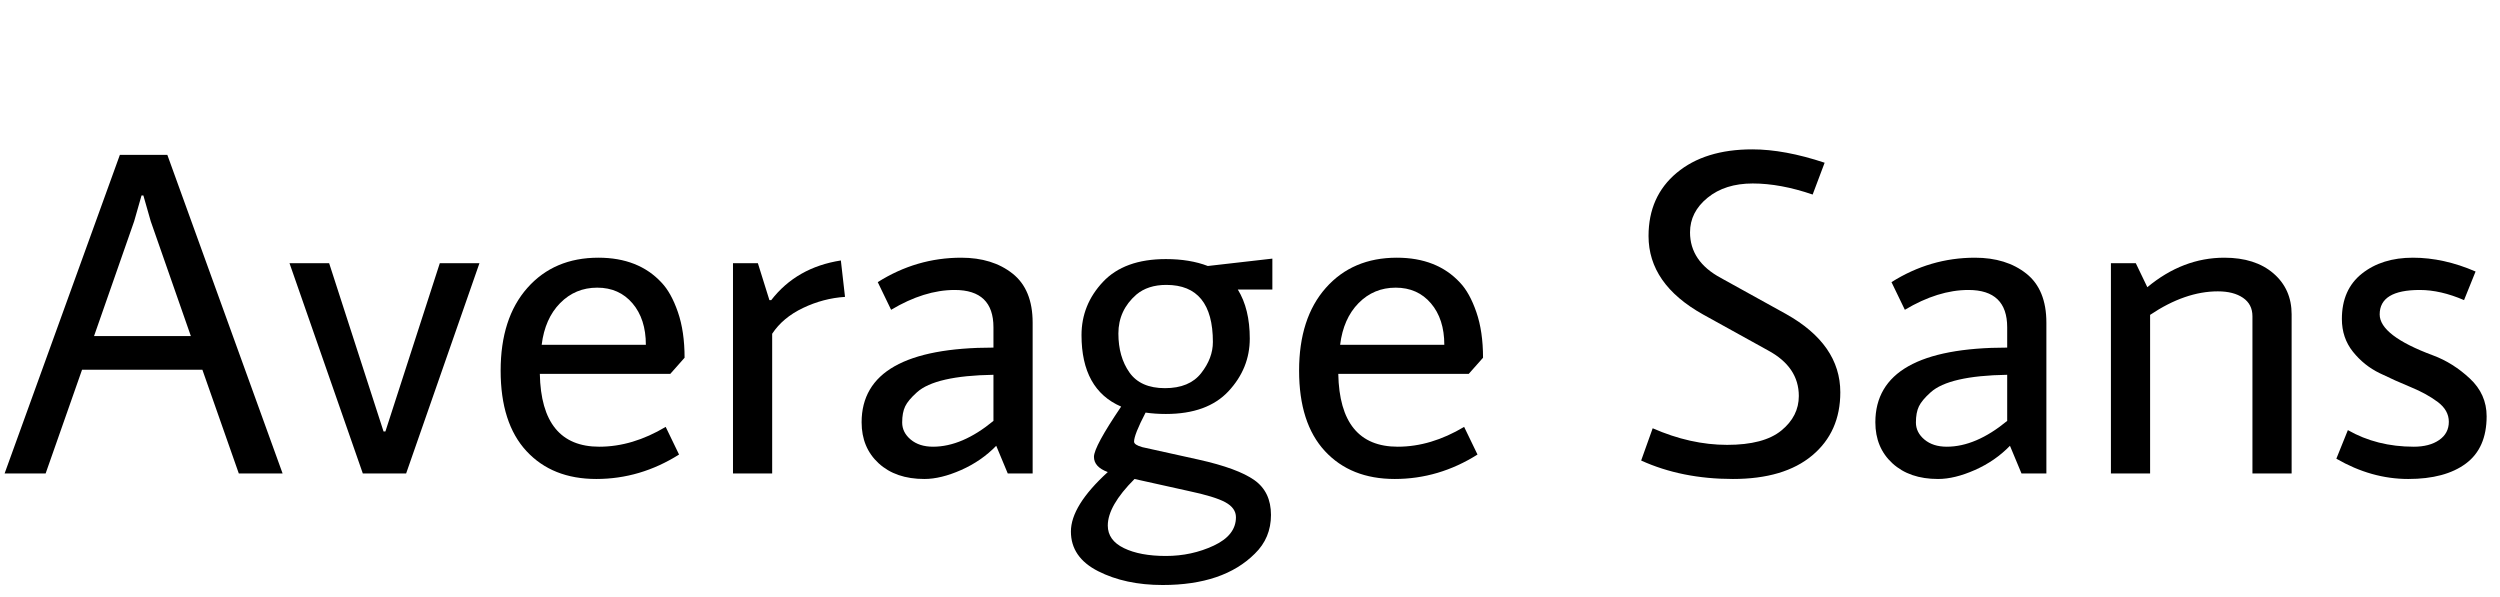 <svg width="75.922" height="18.144" viewBox="0 0 75.922 18.144" xmlns="http://www.w3.org/2000/svg"><path transform="translate(0 14.378) scale(.014 -.014)" d="M518 0 439 225H178L99 0H10L260 691H363L613 0ZM414 298 327 547 311 603H307L291 547L204 298Z"/><path transform="translate(8.722 14.378) scale(.014 -.014)" d="M258 0H164L5 456H91L209 91H213L331 456H417Z"/><path transform="translate(14.63 14.378) scale(.014 -.014)" d="m255 58q72 0 144 43l29-60q-84-53-179.5-53t-151.5 60.5-56 174.5 58 179.5 154 65.5q87 0 137-54 21-22 35.5-64t14.5-99l-31-35h-283q3-158 129-158zm-125 221h226q0 56-29 90t-76.5 34-80.5-33.5-40-90.5z"/><path transform="translate(21.252 14.378) scale(.014 -.014)" d="m72 456h54l25-80h4q55 71 151 86l9-79q-47-3-91-24t-67-56v-303h-85z"/><path transform="translate(25.662 14.378) scale(.014 -.014)" d="m322 273v44q0 81-84 81-66 0-138-43l-29 60q84 53 181 53 68 0 111.5-34.5t43.5-106.5v-327h-54l-25 60q-32-33-76-52.5t-80-19.5q-62 0-99 34t-37 89q0 162 286 162zm-131-215q63 0 131 56v100q-126-2-166-38-19-17-25.5-30.5t-6.5-35 18.5-37 48.5-15.5z"/><path transform="translate(32.312 14.378) scale(.014 -.014)" d="m221 129q-23 0-44 3-25-48-25-63 0-7 18-12l122-27q85-19 121-44.5t36-75.5-35-84q-68-68-200-68-81 0-140 30t-59 86 80 129q-30 11-30 33t59 109q-86 37-86 155 0 66 46.5 115.5t136.5 49.5q52 0 91-15l140 16v-67h-75q26-42 26-106.5t-46-114-136-49.5zm102 156q0 124-101 124-40 0-65-21-39-34-39-84.5t24-84.5 77-34 78.5 32.5 25.5 67.5zm-228-398q0-32 35-49t91-17 104 22.5 48 61.5q0 20-23 32.5t-80 24.5l-117 26q-58-58-58-101z"/><path transform="translate(38.878 14.378) scale(.014 -.014)" d="m255 58q72 0 144 43l29-60q-84-53-179.5-53t-151.5 60.5-56 174.5 58 179.5 154 65.5q87 0 137-54 21-22 35.5-64t14.5-99l-31-35h-283q3-158 129-158zm-125 221h226q0 56-29 90t-76.5 34-80.5-33.5-40-90.5z"/><path transform="translate(49.28 14.378) scale(.014 -.014)" d="m412 605q-70 24-130 24t-98-31-38-75q0-63 67-99l141-78q118-66 118-170 0-86-61-137t-172-51-199 40l25 70q82-36 161.5-36t117.5 31 38 75q0 63-67 99l-141 78q-118 66-118 170 0 86 61 137t164 51q70 0 157-29z"/><path transform="translate(56.448 14.378) scale(.014 -.014)" d="m322 273v44q0 81-84 81-66 0-138-43l-29 60q84 53 181 53 68 0 111.5-34.5t43.5-106.5v-327h-54l-25 60q-32-33-76-52.5t-80-19.5q-62 0-99 34t-37 89q0 162 286 162zm-131-215q63 0 131 56v100q-126-2-166-38-19-17-25.5-30.5t-6.5-35 18.5-37 48.5-15.5z"/><path transform="translate(63.098 14.378) scale(.014 -.014)" d="m464 345v-345h-85v341q0 26-20.5 40t-54.5 14q-71 0-147-51v-344h-85v456h54l25-52q77 64 167 64 67 0 106.5-34t39.5-89z"/><path transform="translate(70.546 14.378) scale(.014 -.014)" d="m306 376q-51 22-96 22-87 0-87-53 0-46 116-89 43-16 79.5-50t36.5-82q0-69-45-102.5t-125-33.5-156 44l25 62q63-36 143-36 34 0 55 14.5t21 39.5-24 43-58 32-68 30.5-58 46.5-24 71q0 64 43.5 98.5t110.5 34.5 136-30z"/></svg>